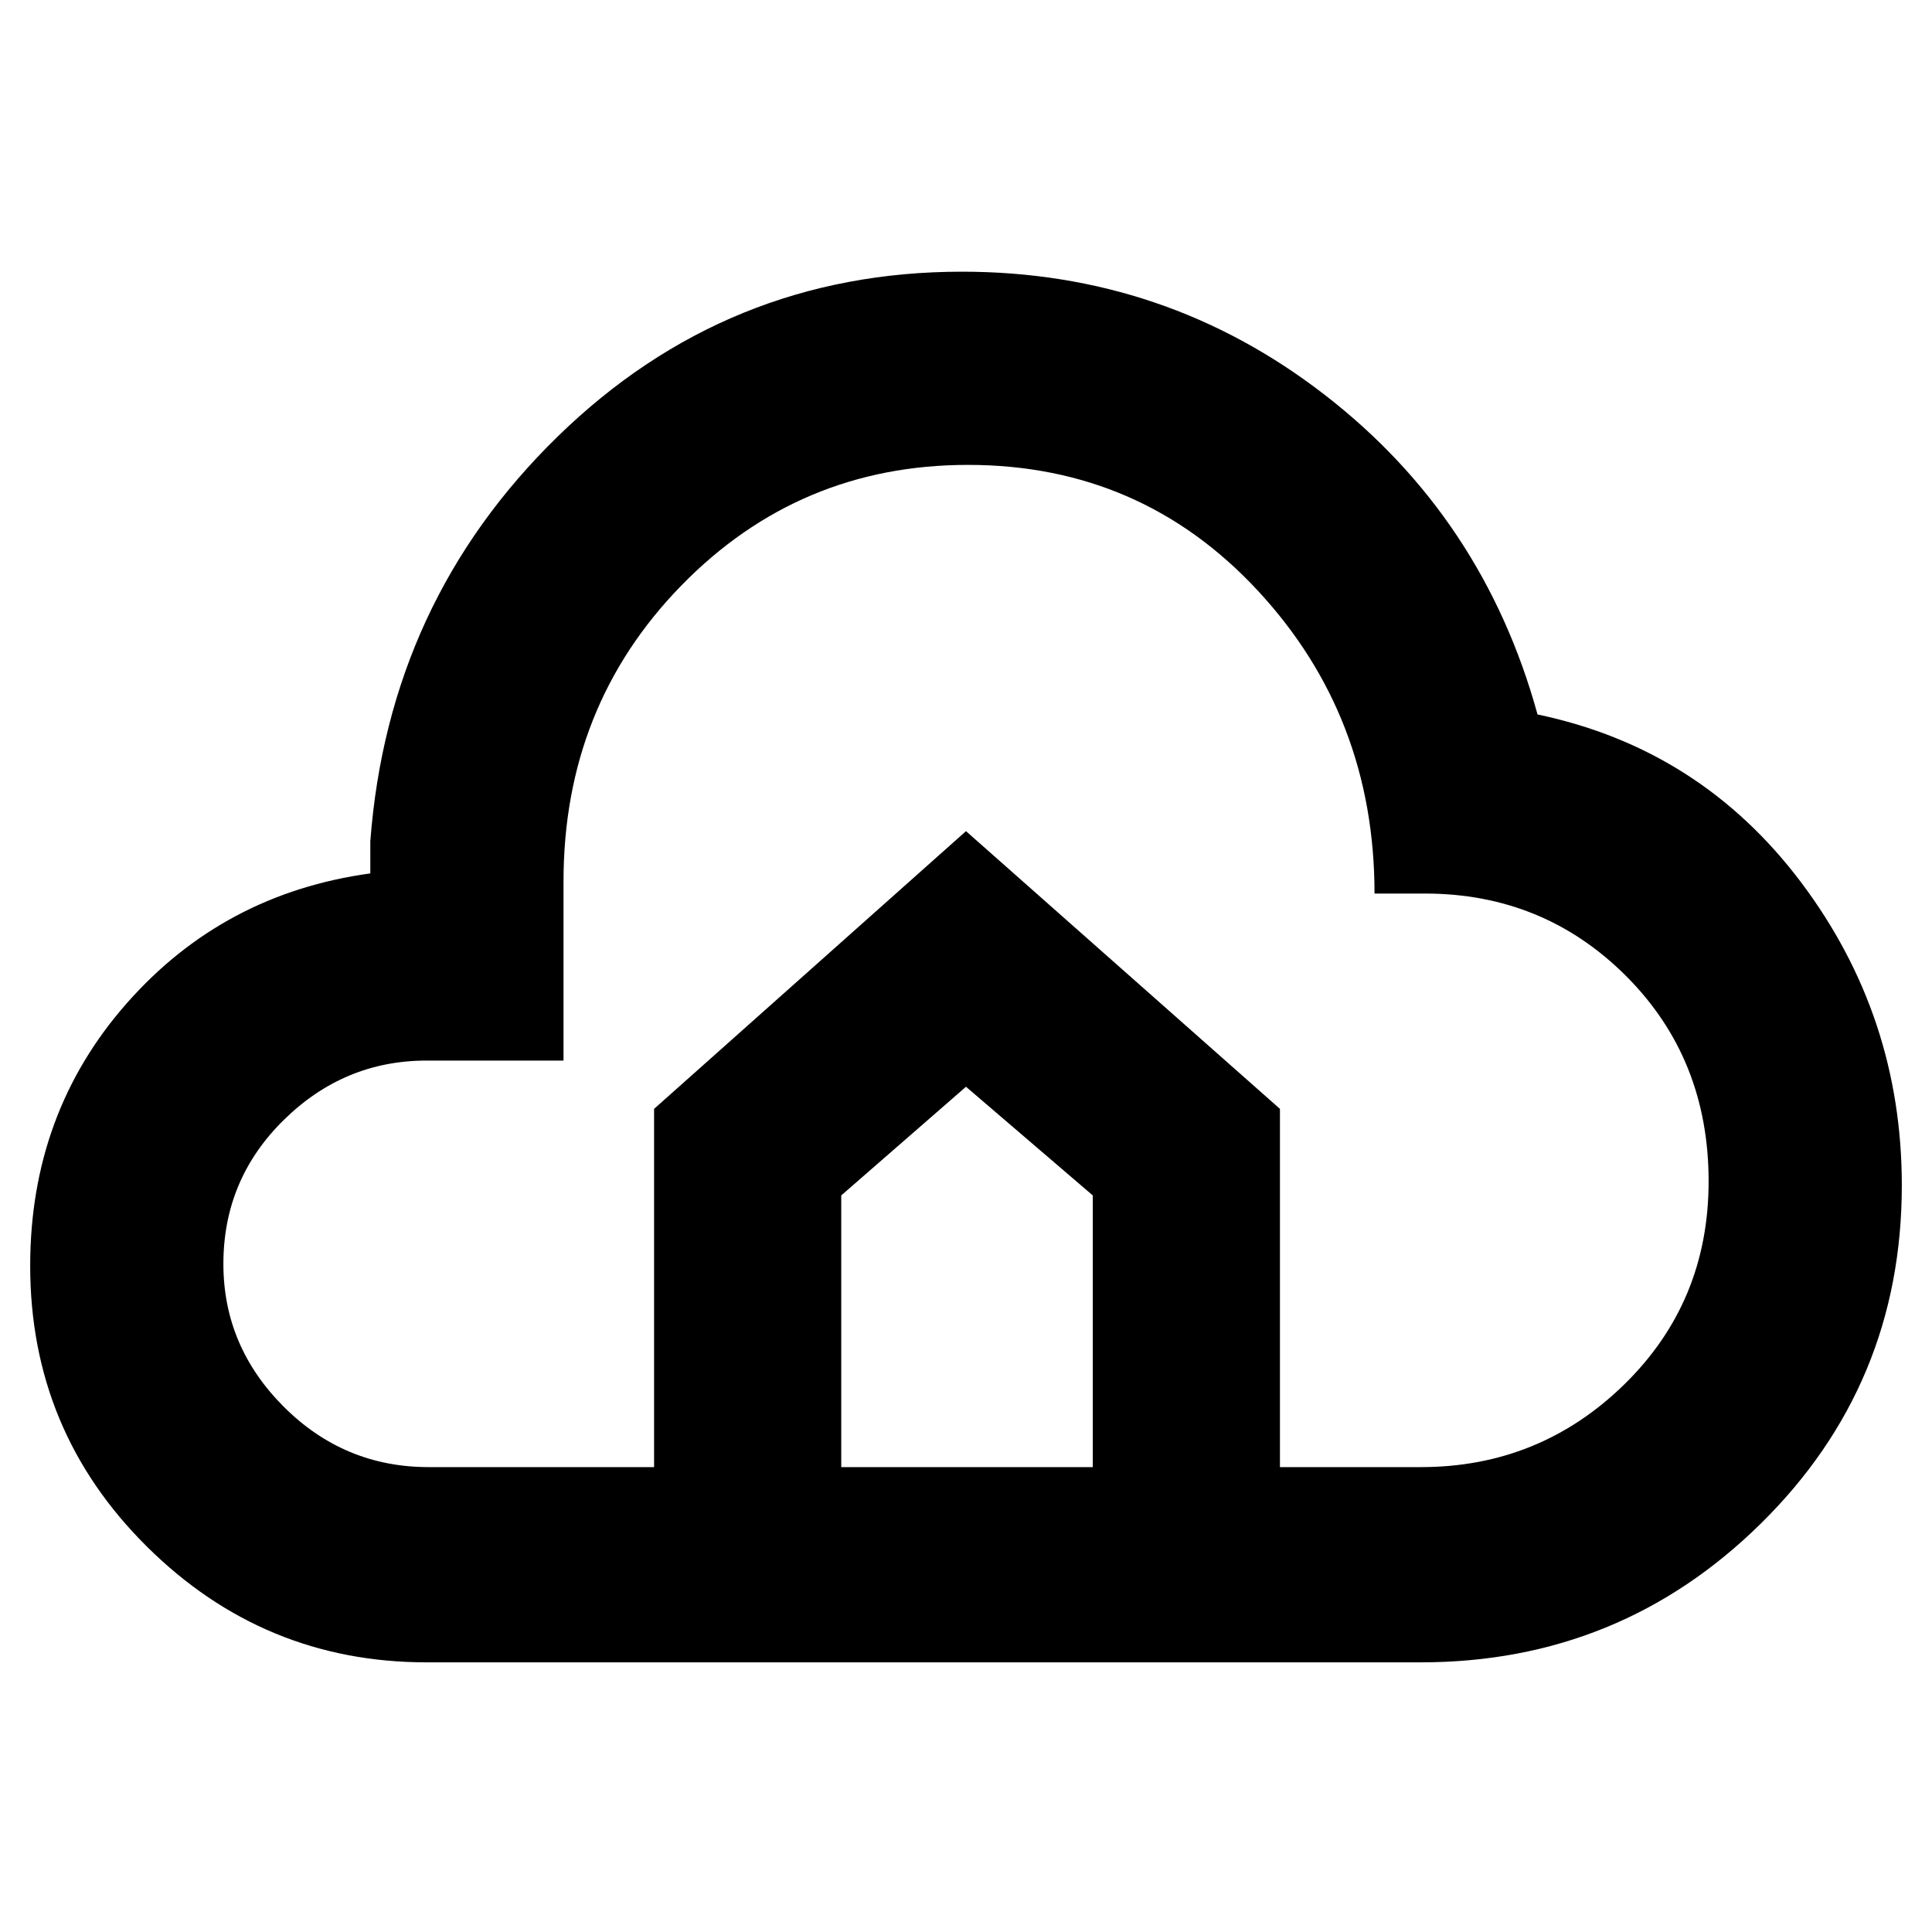 <svg xmlns="http://www.w3.org/2000/svg" height="40" width="40"><path d="M8.833 34.417Q5.458 34.417 3.042 32.021Q0.625 29.625 0.625 26.208Q0.625 23.042 2.625 20.771Q4.625 18.5 7.667 18.083V17.417Q8.042 12.458 11.542 9.042Q15.042 5.625 19.917 5.625Q24.125 5.625 27.417 8.167Q30.708 10.708 31.833 14.792Q35.208 15.5 37.292 18.271Q39.375 21.042 39.375 24.542Q39.375 28.667 36.458 31.542Q33.542 34.417 29.417 34.417ZM8.875 30.375H13.542V22.958L20 17.208L26.5 22.958V30.375H29.417Q31.875 30.375 33.625 28.667Q35.375 26.958 35.375 24.458Q35.375 21.917 33.667 20.208Q31.958 18.5 29.5 18.5H28.458Q28.458 14.833 26.042 12.229Q23.625 9.625 20.042 9.625Q16.542 9.625 14.104 12.125Q11.667 14.625 11.667 18.25V21.958H8.833Q7.125 21.958 5.875 23.188Q4.625 24.417 4.625 26.167Q4.625 27.875 5.875 29.125Q7.125 30.375 8.875 30.375ZM17.417 30.375H22.625V24.75L20 22.5L17.417 24.75Z"/></svg>